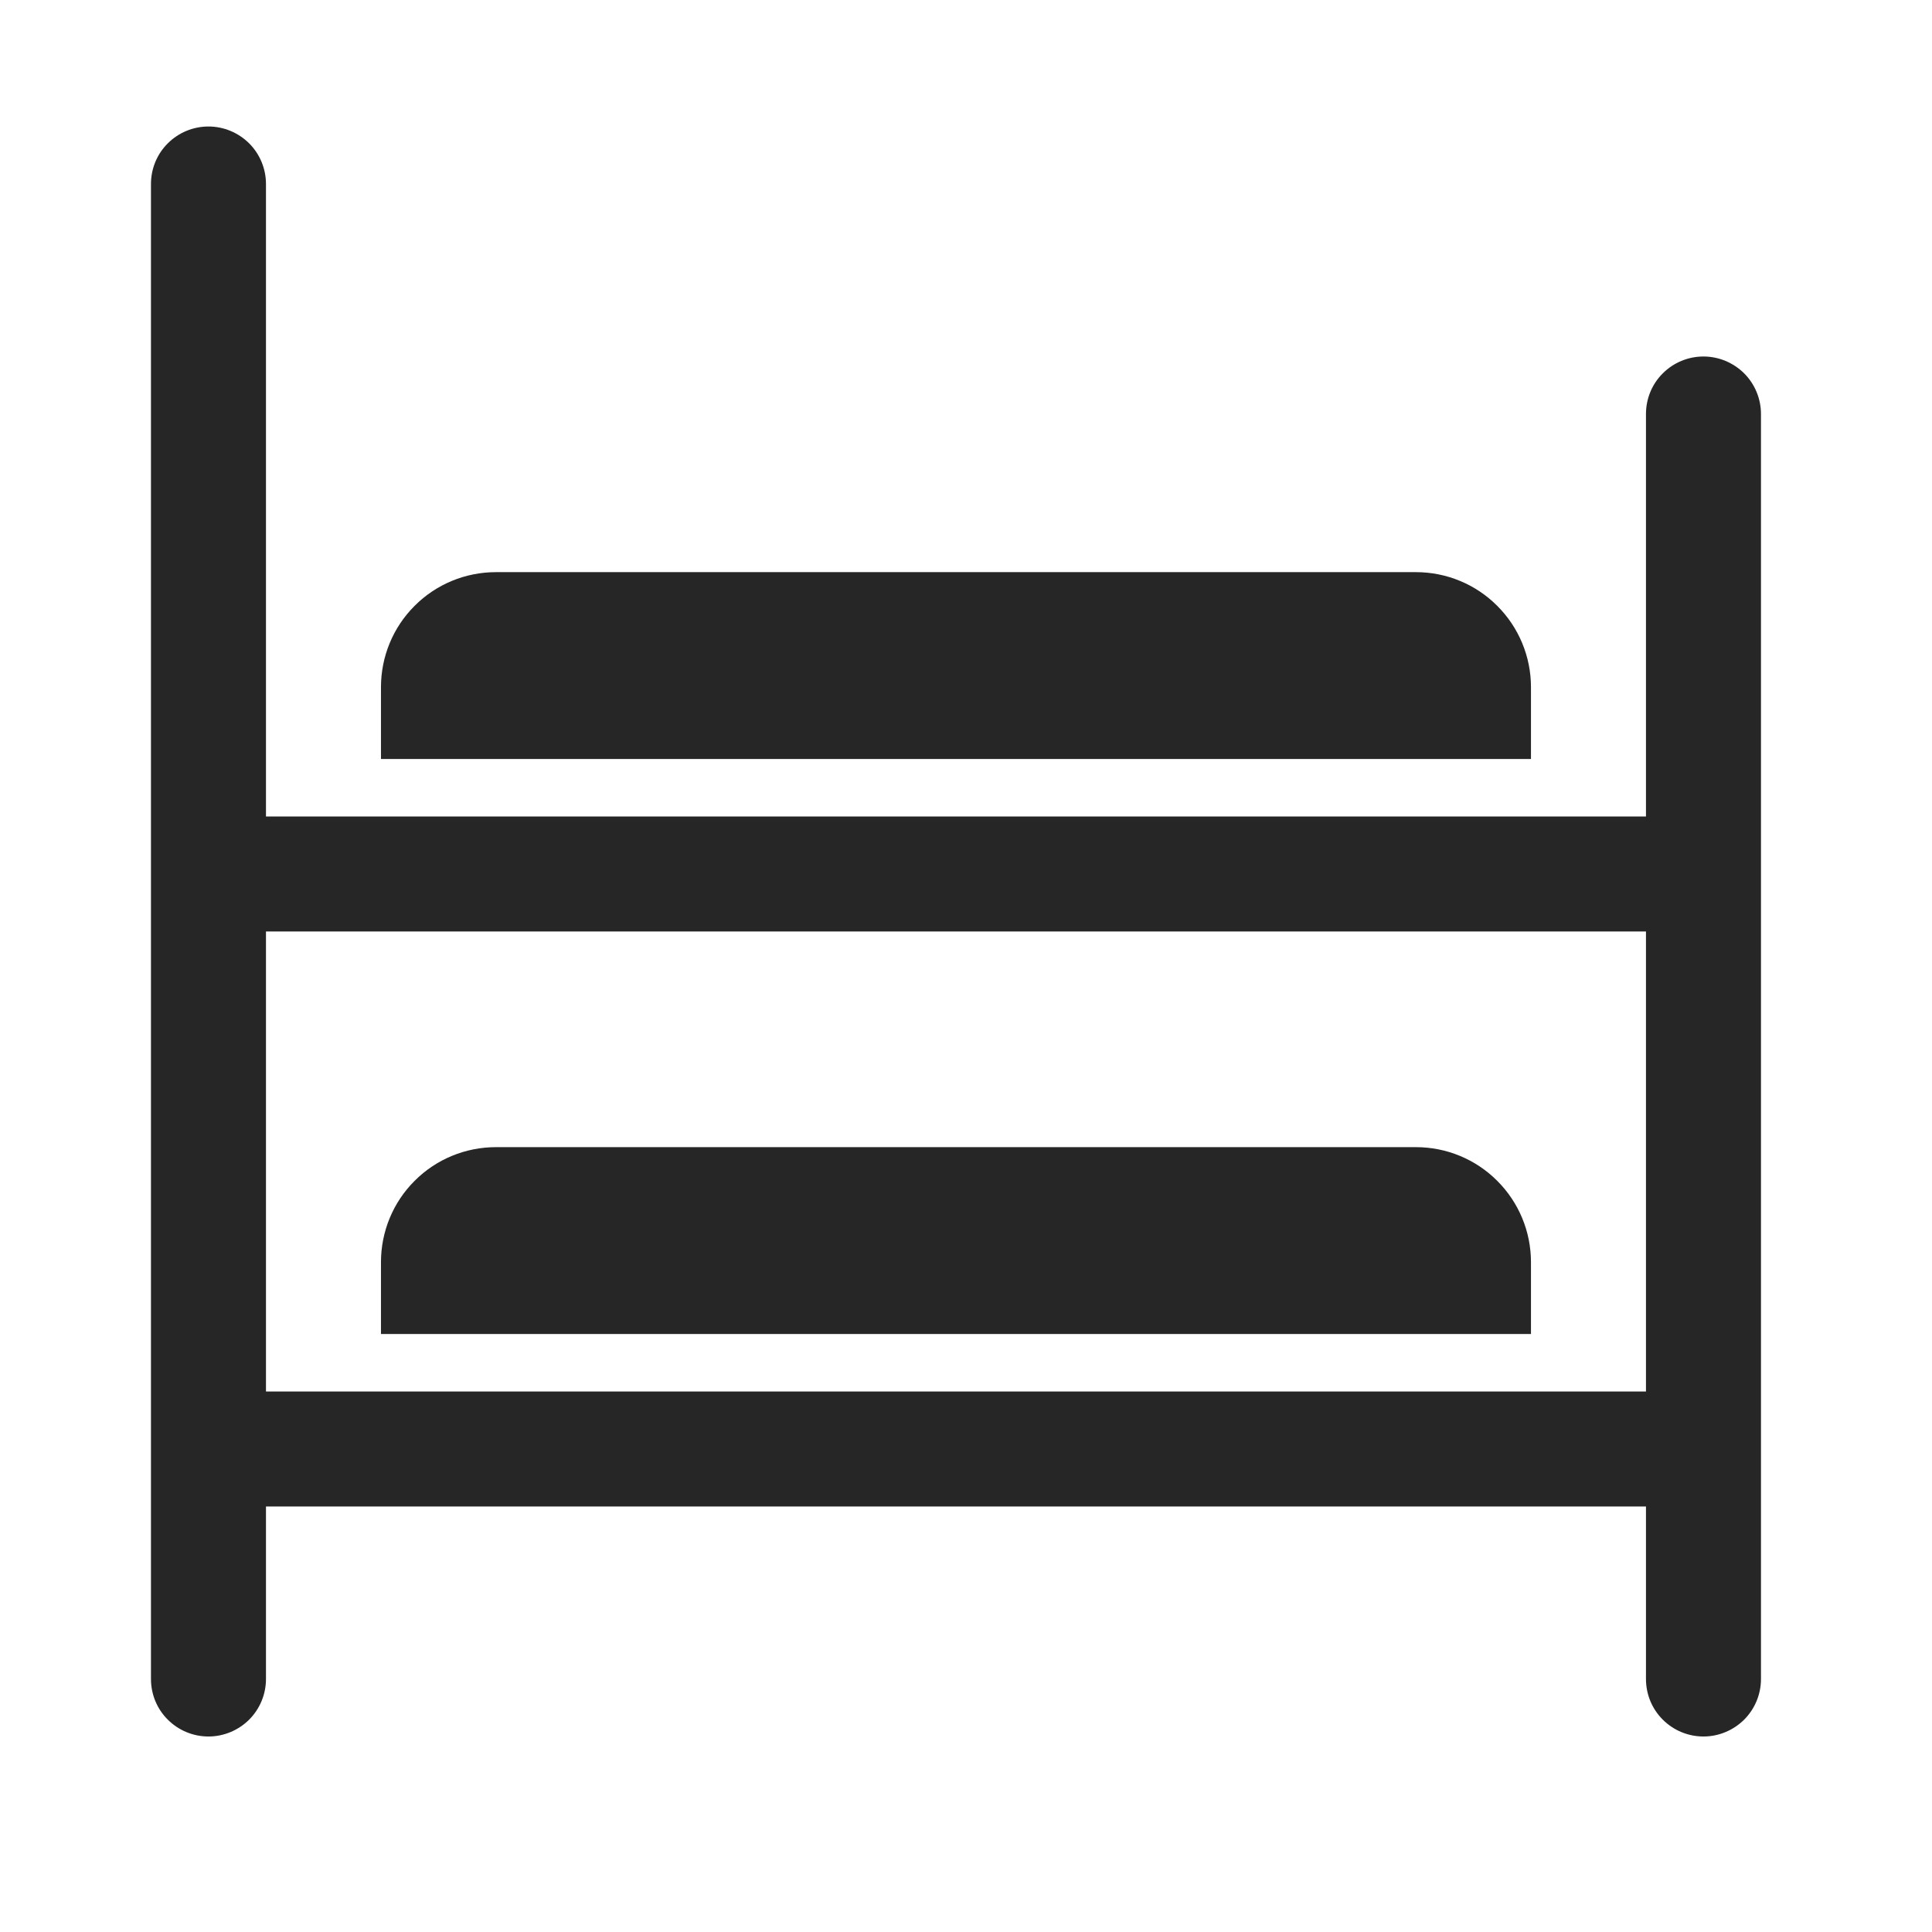 <svg width="21" height="21" viewBox="0 0 21 21" fill="none" xmlns="http://www.w3.org/2000/svg">
<path d="M16.641 13.719V14.5H4.141V13.719C4.141 13.387 4.272 13.069 4.507 12.835C4.741 12.6 5.059 12.469 5.391 12.469H15.391C15.722 12.469 16.04 12.6 16.274 12.835C16.509 13.069 16.641 13.387 16.641 13.719ZM16.641 7.469C16.641 7.137 16.509 6.819 16.274 6.585C16.04 6.35 15.722 6.219 15.391 6.219H5.391C5.059 6.219 4.741 6.35 4.507 6.585C4.272 6.819 4.141 7.137 4.141 7.469V8.25H16.641V7.469ZM19.141 4.5V18.25C19.141 18.416 19.075 18.575 18.958 18.692C18.84 18.809 18.681 18.875 18.516 18.875C18.35 18.875 18.191 18.809 18.074 18.692C17.956 18.575 17.891 18.416 17.891 18.25V16.375H2.891V18.25C2.891 18.416 2.825 18.575 2.708 18.692C2.59 18.809 2.431 18.875 2.266 18.875C2.1 18.875 1.941 18.809 1.824 18.692C1.706 18.575 1.641 18.416 1.641 18.25V2C1.641 1.834 1.706 1.675 1.824 1.558C1.941 1.441 2.1 1.375 2.266 1.375C2.431 1.375 2.59 1.441 2.708 1.558C2.825 1.675 2.891 1.834 2.891 2V8.875H17.891V4.5C17.891 4.334 17.956 4.175 18.074 4.058C18.191 3.941 18.35 3.875 18.516 3.875C18.681 3.875 18.84 3.941 18.958 4.058C19.075 4.175 19.141 4.334 19.141 4.5ZM2.891 15.125H17.891V10.125H2.891V15.125Z" fill="#262626"/>
</svg>
